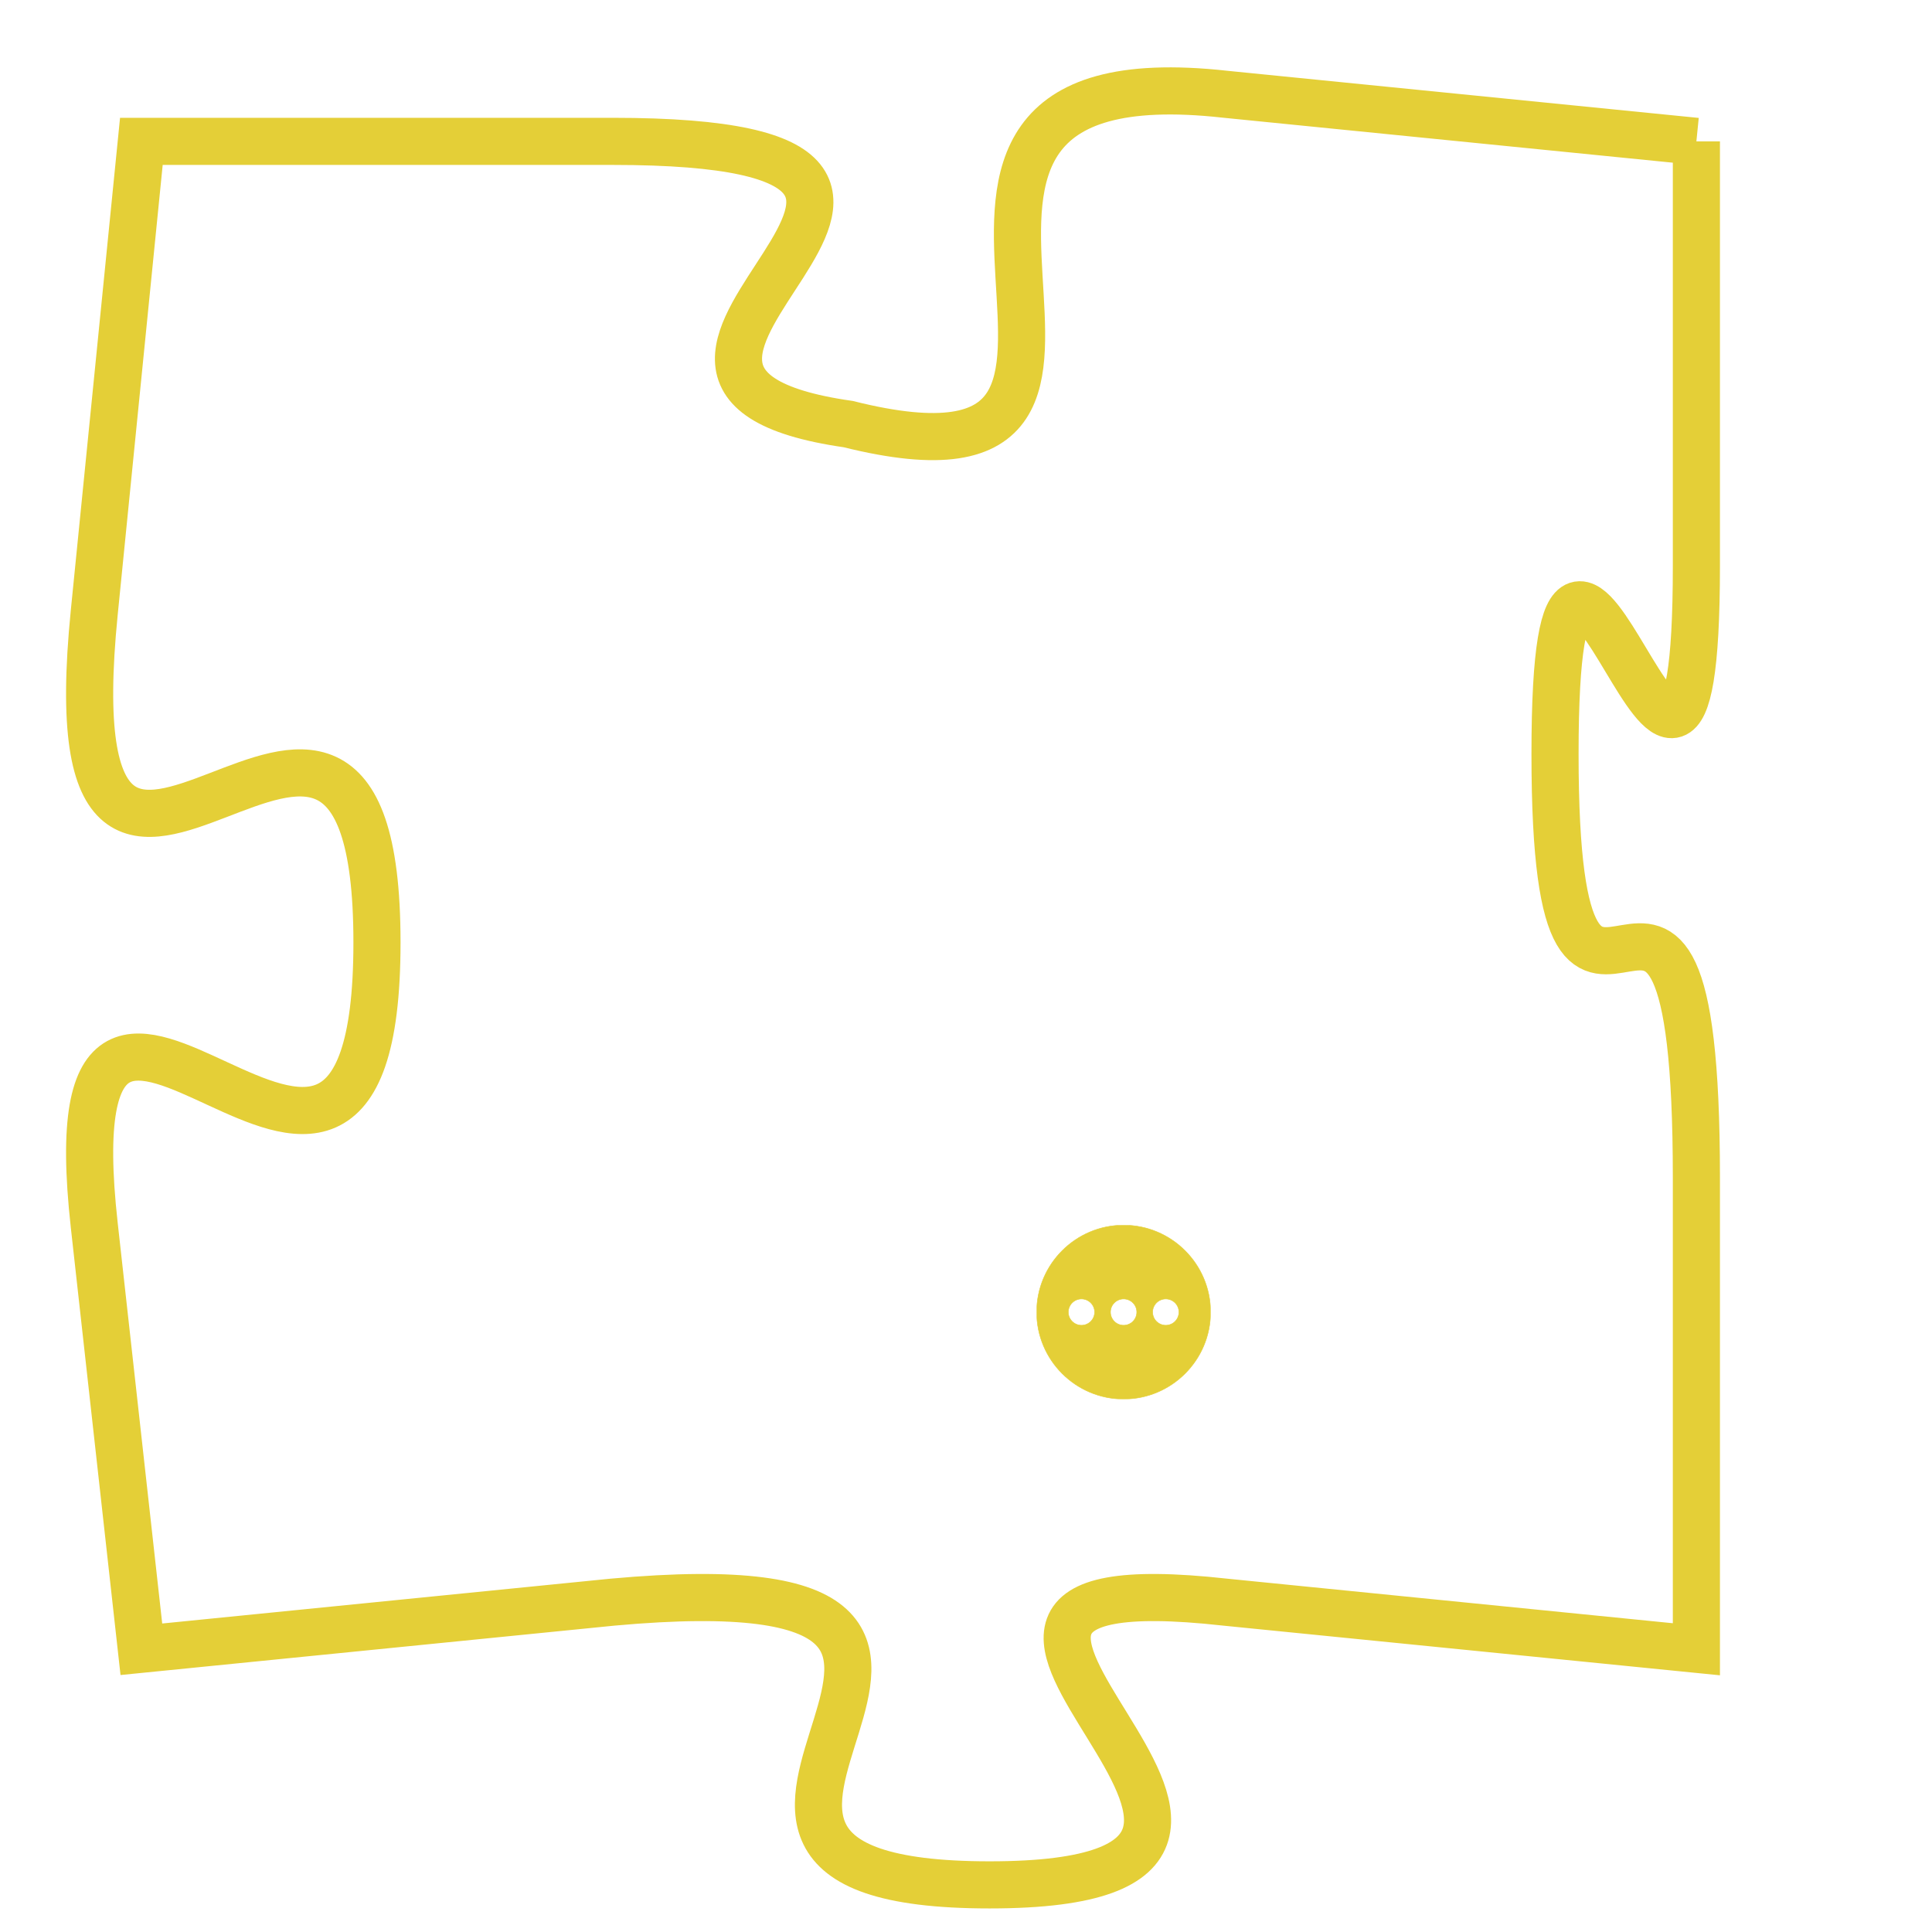 <svg version="1.1" xmlns="http://www.w3.org/2000/svg" xmlns:xlink="http://www.w3.org/1999/xlink" fill="transparent" x="0" y="0" width="350" height="350" preserveAspectRatio="xMinYMin slice"><style type="text/css">.links{fill:transparent;stroke: #E4CF37;}.links:hover{fill:#63D272; opacity:0.4;}</style><defs><g id="allt"><path id="t8000" d="M2343,1952 L2333,1951 C2324,1950 2333,1960 2325,1958 C2318,1957 2330,1952 2320,1952 L2310,1952 2310,1952 L2309,1962 C2308,1972 2315,1960 2315,1969 C2315,1978 2308,1966 2309,1975 L2310,1984 2310,1984 L2320,1983 C2331,1982 2319,1989 2328,1989 C2337,1989 2324,1982 2333,1983 L2343,1984 2343,1984 L2343,1974 C2343,1964 2340,1974 2340,1965 C2340,1956 2343,1970 2343,1961 L2343,1952"/></g><clipPath id="c" clipRule="evenodd" fill="transparent"><use href="#t8000"/></clipPath></defs><svg viewBox="2307 1949 37 41" preserveAspectRatio="xMinYMin meet"><svg width="4380" height="2430"><g><image crossorigin="anonymous" x="0" y="0" href="https://nftpuzzle.license-token.com/assets/completepuzzle.svg" width="100%" height="100%" /><g class="links"><use href="#t8000"/></g></g></svg><svg x="2329" y="1975" height="9%" width="9%" viewBox="0 0 330 330"><g><a xlink:href="https://nftpuzzle.license-token.com/" class="links"><title>See the most innovative NFT based token software licensing project</title><path fill="#E4CF37" id="more" d="M165,0C74.019,0,0,74.019,0,165s74.019,165,165,165s165-74.019,165-165S255.981,0,165,0z M85,190 c-13.785,0-25-11.215-25-25s11.215-25,25-25s25,11.215,25,25S98.785,190,85,190z M165,190c-13.785,0-25-11.215-25-25 s11.215-25,25-25s25,11.215,25,25S178.785,190,165,190z M245,190c-13.785,0-25-11.215-25-25s11.215-25,25-25 c13.785,0,25,11.215,25,25S258.785,190,245,190z"></path></a></g></svg></svg></svg>